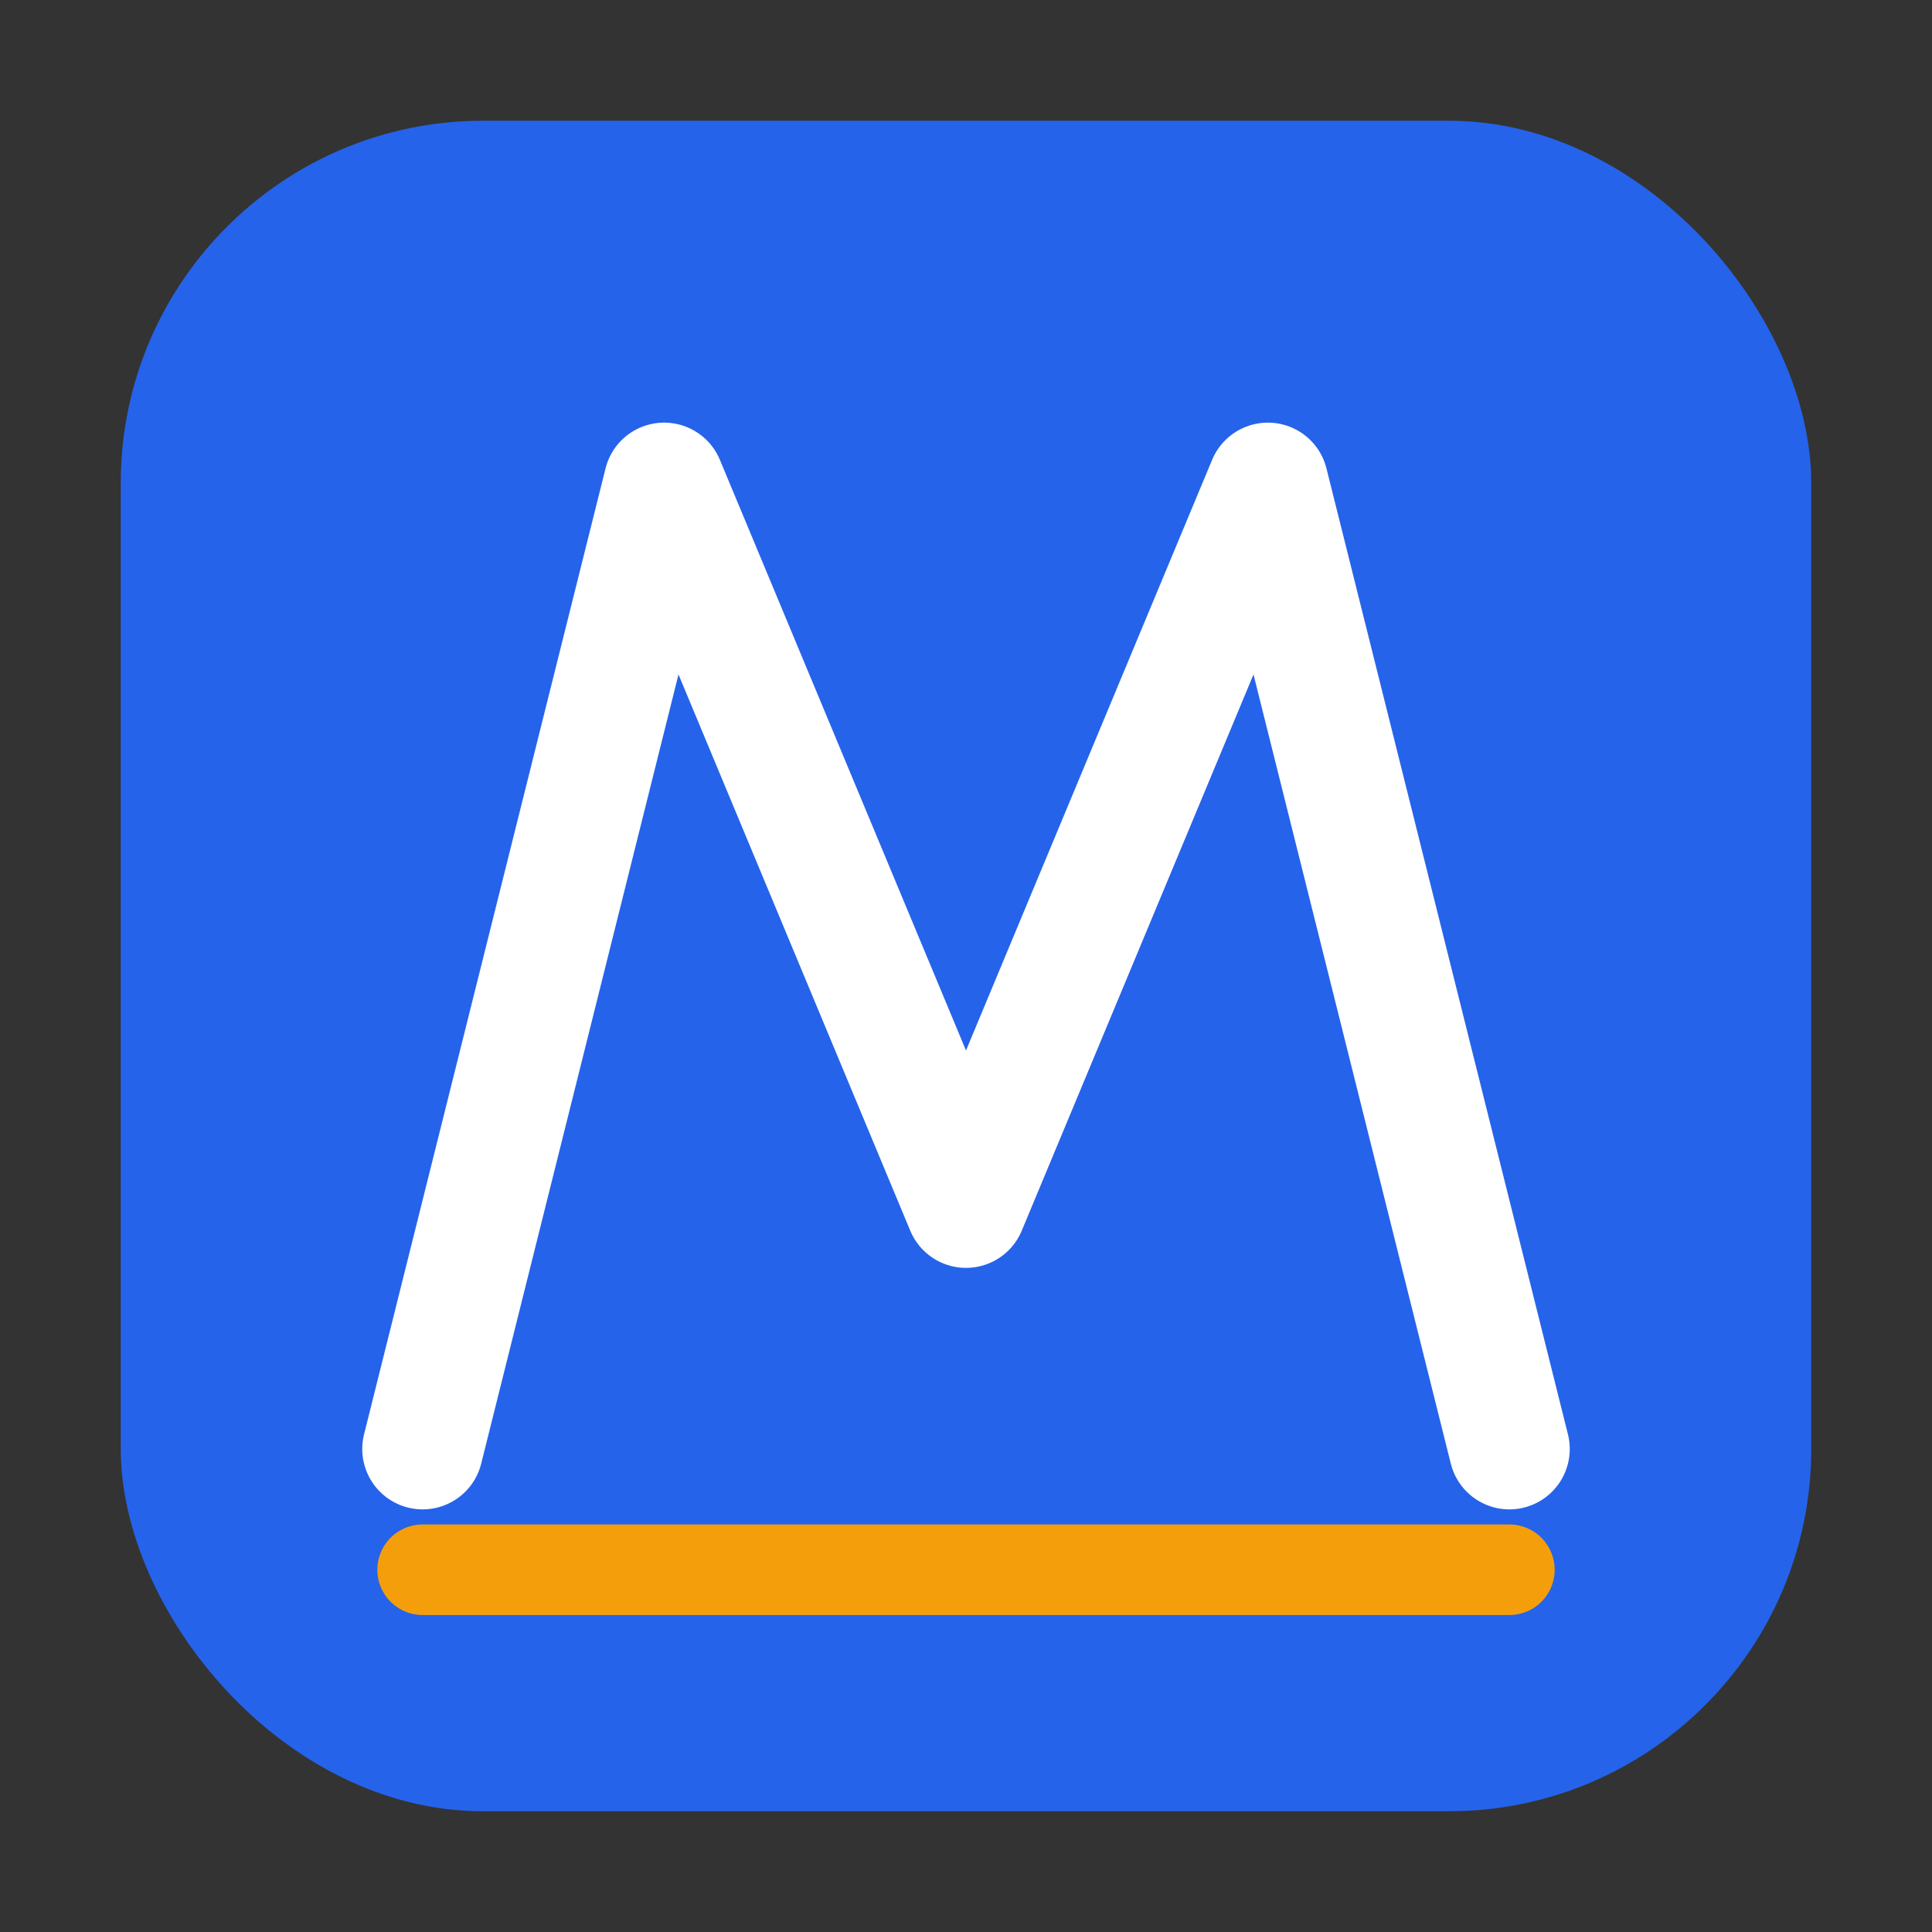 <svg xmlns="http://www.w3.org/2000/svg" viewBox="0 0 32 32" width="32" height="32">
  <rect x="0" y="0" width="32" height="32" fill="#333333" stroke="none"/>
  <!-- Rounded square background with primary color -->
  <rect x="2" y="2" width="28" height="28" rx="6" fill="#2563eb"/>
  
  <!-- Minimalist "W" design -->
  <path d="M7 24 L11 8 L16 20 L21 8 L25 24" 
        stroke="white" 
        stroke-width="2" 
        stroke-linecap="round" 
        stroke-linejoin="round" 
        fill="none"/>
  
  <!-- Subtle accent line -->
  <line x1="7" y1="26" x2="25" y2="26" 
        stroke="#f59e0b" 
        stroke-width="1.5" 
        stroke-linecap="round"/>
</svg> 